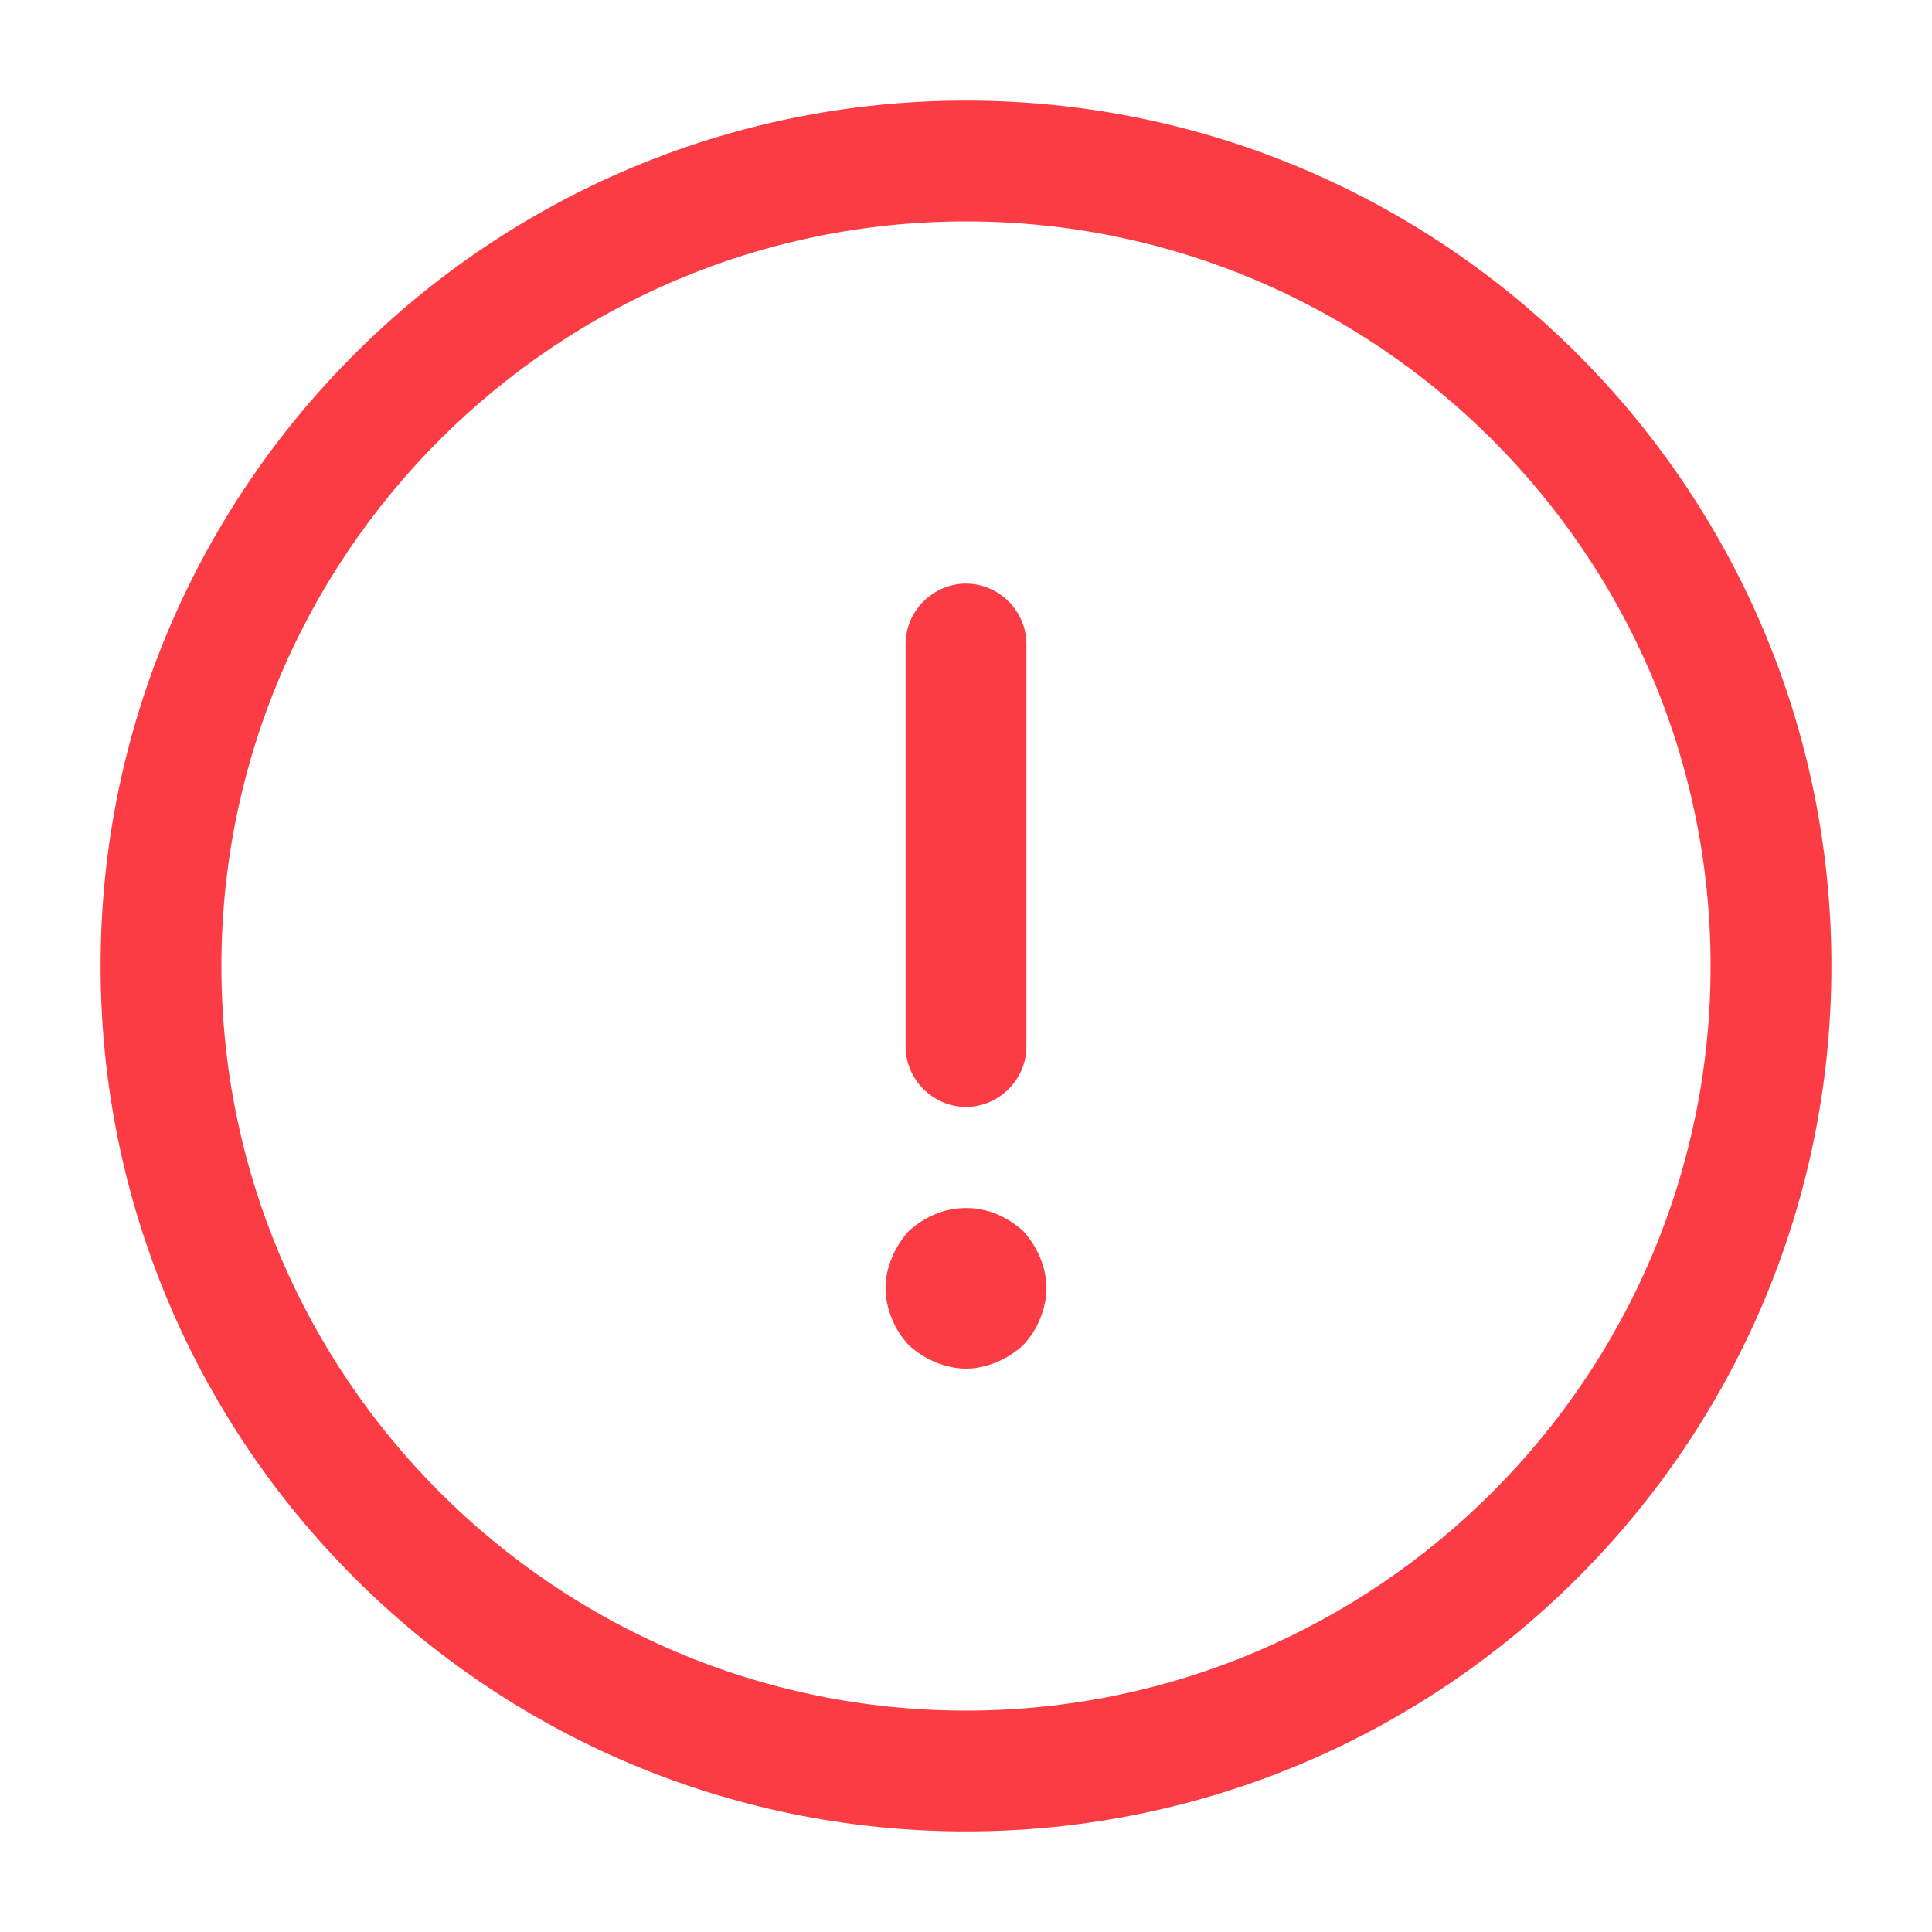 <svg width="30" height="30" viewBox="0 0 30 30" fill="none" xmlns="http://www.w3.org/2000/svg">
<path d="M15 28.438C7.588 28.438 1.562 22.413 1.562 15C1.562 7.588 7.588 1.562 15 1.562C22.413 1.562 28.438 7.588 28.438 15C28.438 22.413 22.413 28.438 15 28.438ZM15 3.438C8.625 3.438 3.438 8.625 3.438 15C3.438 21.375 8.625 26.562 15 26.562C21.375 26.562 26.562 21.375 26.562 15C26.562 8.625 21.375 3.438 15 3.438Z" fill="#FC3C44"/>
<path d="M15 17.188C14.488 17.188 14.062 16.762 14.062 16.25V10C14.062 9.488 14.488 9.062 15 9.062C15.512 9.062 15.938 9.488 15.938 10V16.25C15.938 16.762 15.512 17.188 15 17.188Z" fill="#FC3C44"/>
<path d="M15 21.252C14.838 21.252 14.675 21.214 14.525 21.152C14.375 21.089 14.238 21.002 14.113 20.889C14 20.764 13.912 20.639 13.85 20.477C13.787 20.327 13.75 20.164 13.75 20.002C13.75 19.839 13.787 19.677 13.85 19.527C13.912 19.377 14 19.239 14.113 19.114C14.238 19.002 14.375 18.914 14.525 18.852C14.825 18.727 15.175 18.727 15.475 18.852C15.625 18.914 15.762 19.002 15.887 19.114C16 19.239 16.087 19.377 16.15 19.527C16.212 19.677 16.25 19.839 16.25 20.002C16.25 20.164 16.212 20.327 16.15 20.477C16.087 20.639 16 20.764 15.887 20.889C15.762 21.002 15.625 21.089 15.475 21.152C15.325 21.214 15.162 21.252 15 21.252Z" fill="#FC3C44"/>
</svg>
